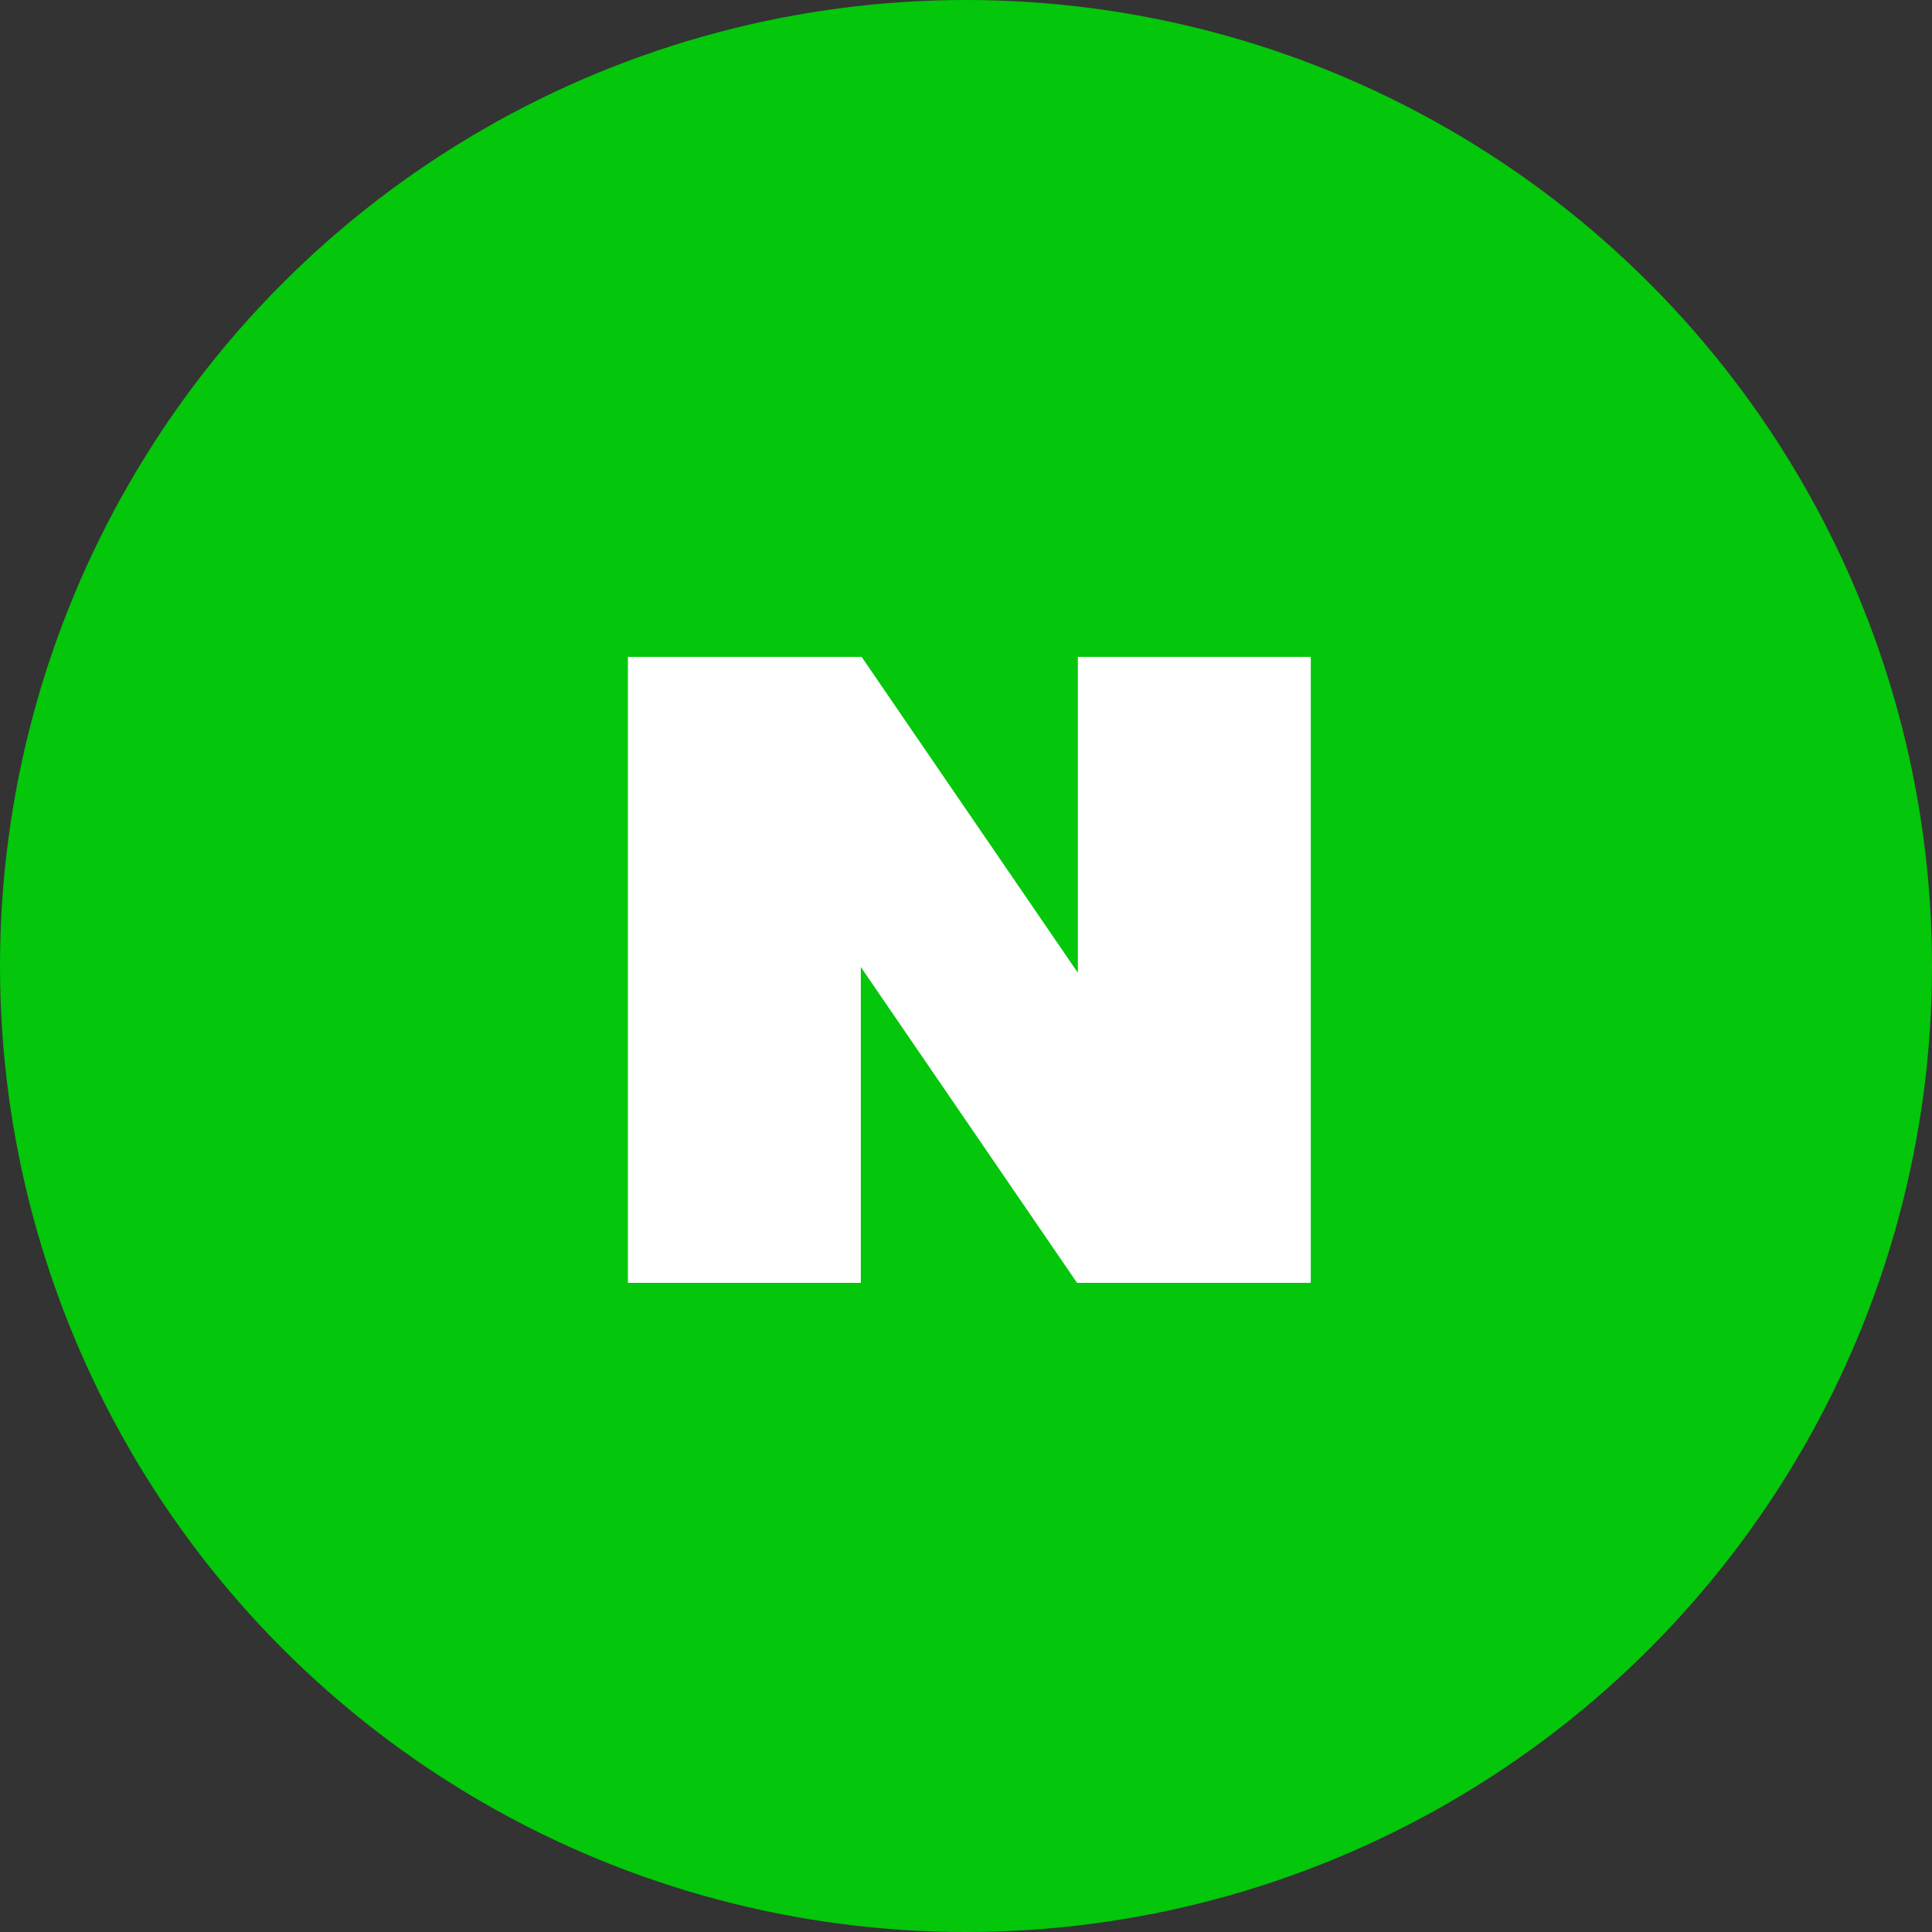 <svg width="200" height="200" viewBox="0 0 200 200" fill="none" xmlns="http://www.w3.org/2000/svg">
    <rect x="0" y="0" width="200" height="200" fill="#333333" stroke="none"/>
    <circle cx="100" cy="100" r="100" fill="#04C60A"/>
    <path d="M111.578 68v32.697L89.196 68H65v64.8h24.112v-32.697l22.383 32.697h24.196V68h-24.113z" fill="#fff"/>
</svg>

